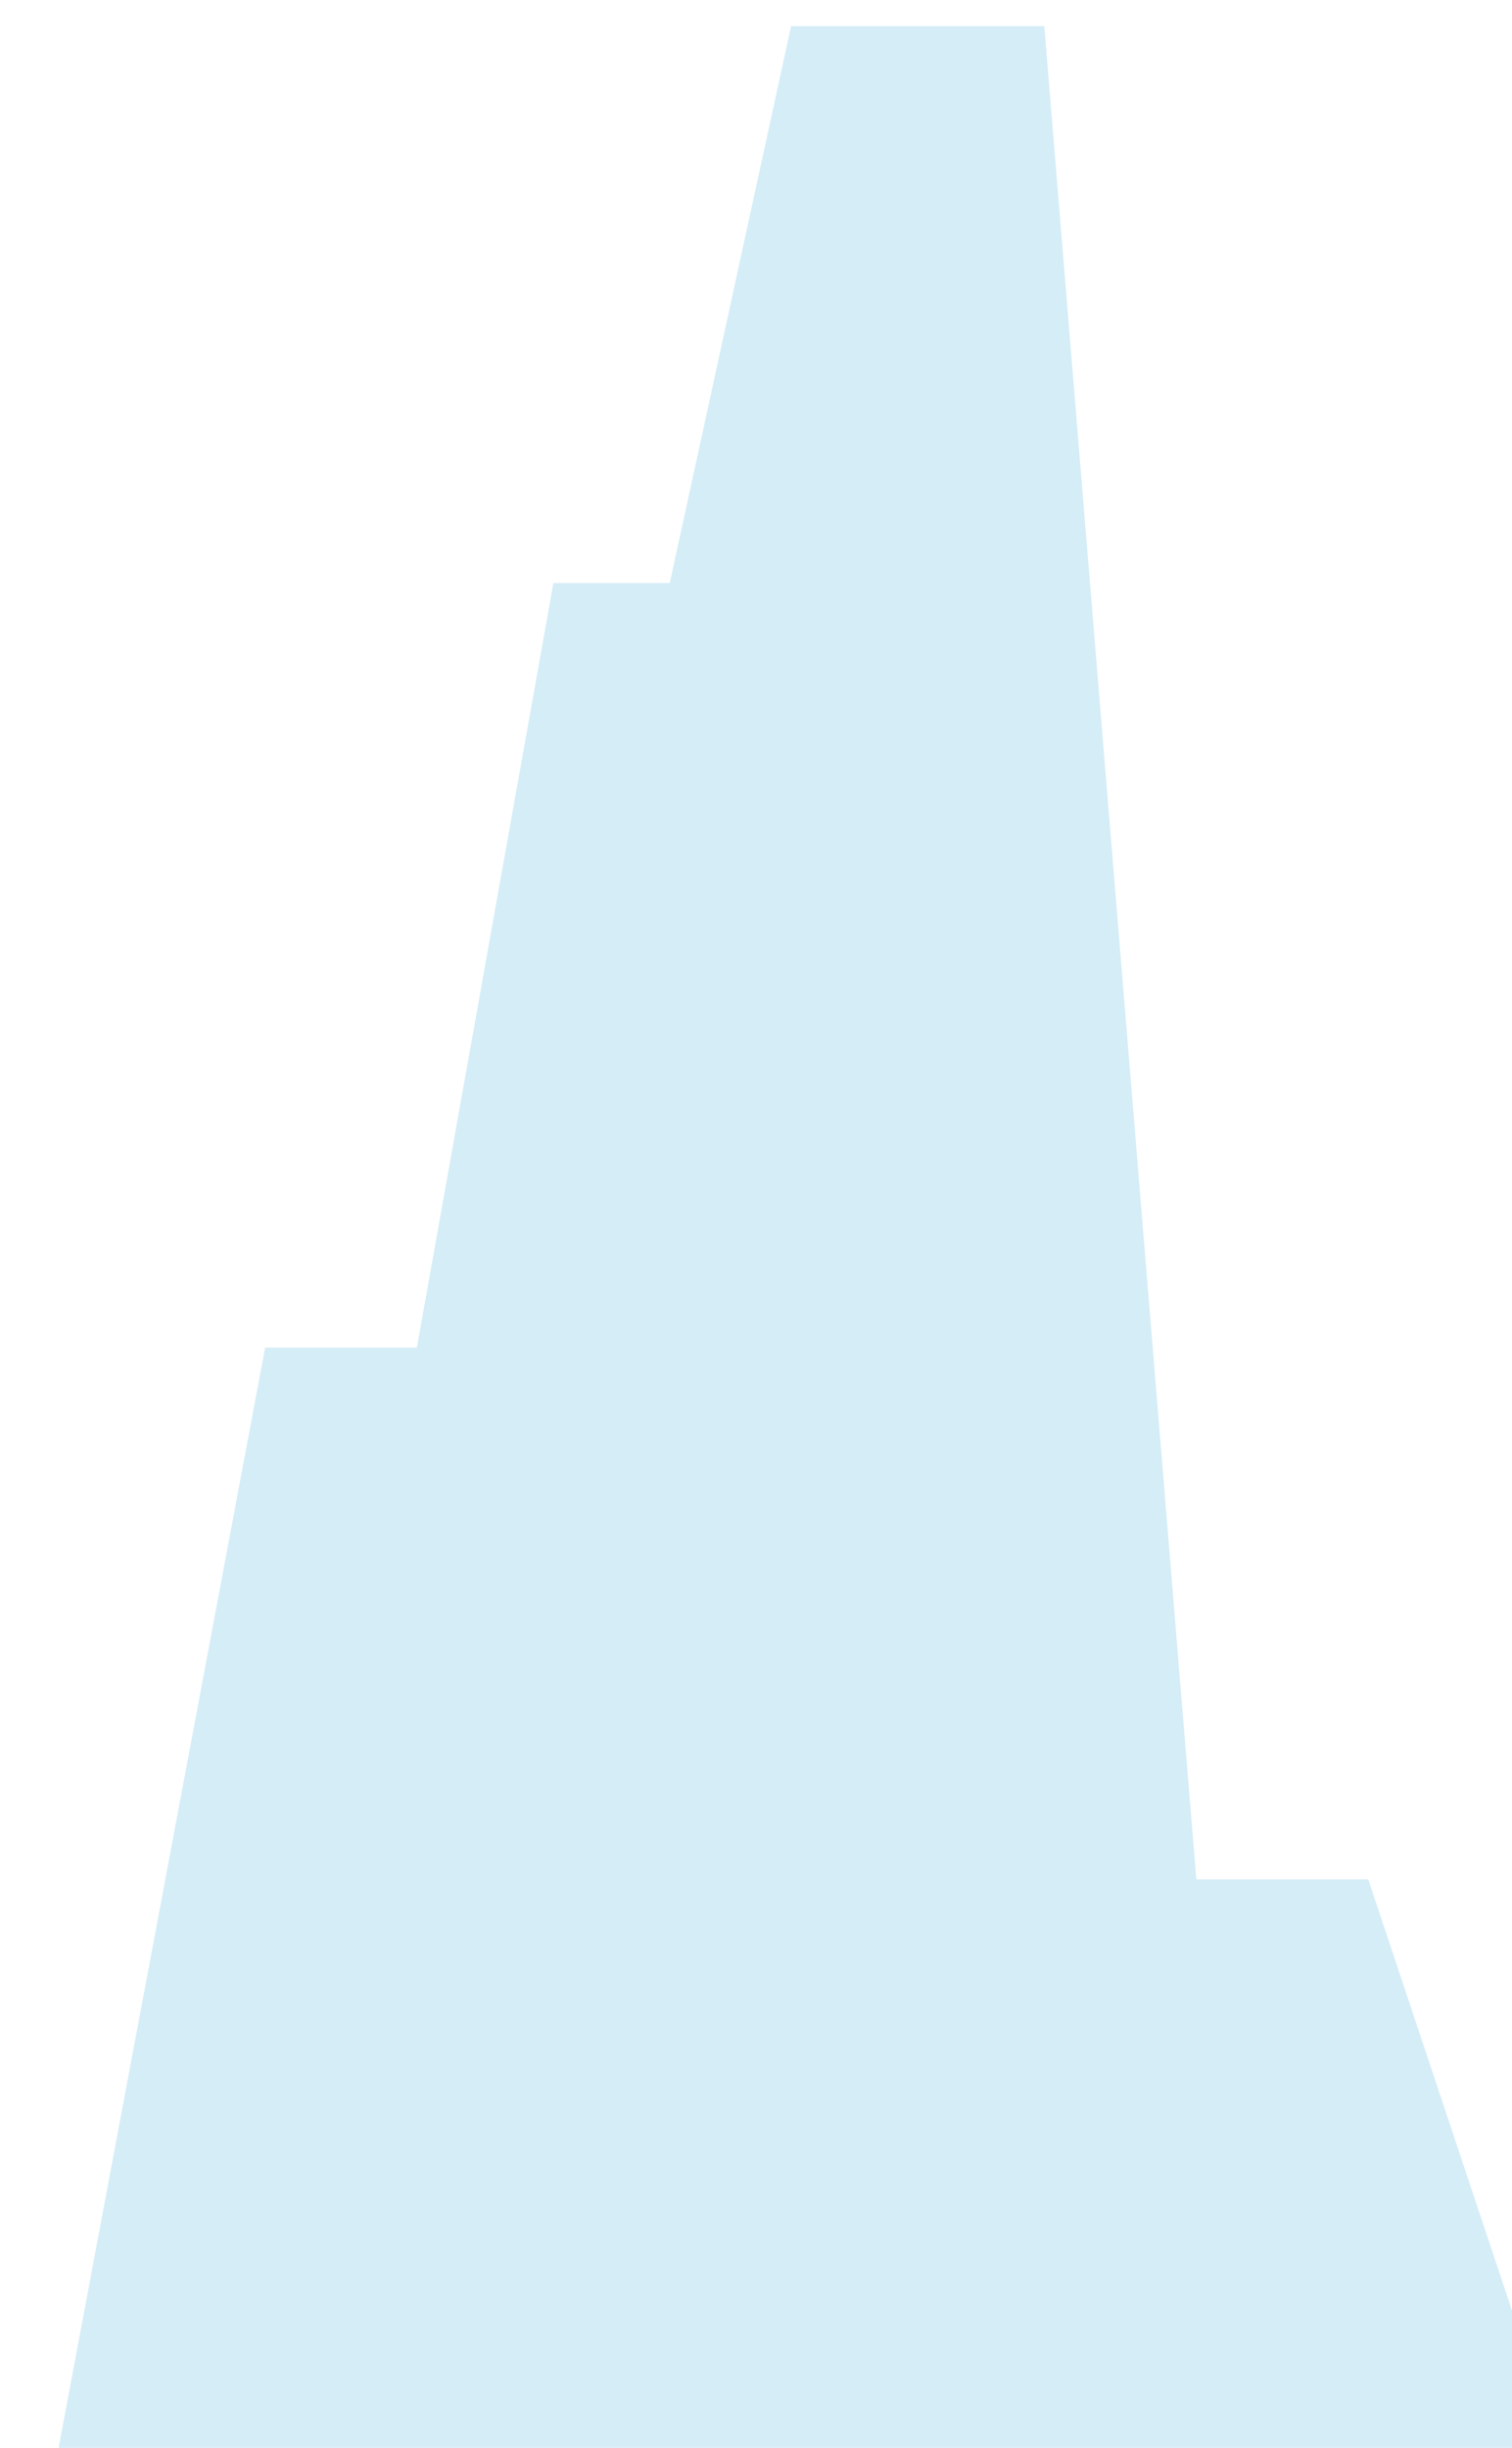 <?xml version="1.0" encoding="UTF-8" standalone="no"?>
<!-- Created with Inkscape (http://www.inkscape.org/) -->

<svg
   xmlns:dc="http://purl.org/dc/elements/1.1/"
   xmlns:cc="http://creativecommons.org/ns#"
   xmlns:rdf="http://www.w3.org/1999/02/22-rdf-syntax-ns#"
   xmlns:svg="http://www.w3.org/2000/svg"
   xmlns="http://www.w3.org/2000/svg"
   xmlns:sodipodi="http://sodipodi.sourceforge.net/DTD/sodipodi-0.dtd"
   xmlns:inkscape="http://www.inkscape.org/namespaces/inkscape"
   width="17.109mm"
   height="27.687mm"
   viewBox="0 0 17.109 27.687"
   version="1.1"
   id="svg4971"
   inkscape:version="0.92.4 (unknown)"
   sodipodi:docname="drawing7.svg">
  <defs
     id="defs4965" />
  <sodipodi:namedview
     id="base"
     pagecolor="#ffffff"
     bordercolor="#666666"
     borderopacity="1.0"
     inkscape:pageopacity="0.0"
     inkscape:pageshadow="2"
     inkscape:zoom="1.4"
     inkscape:cx="-0.03966867"
     inkscape:cy="72.067623"
     inkscape:document-units="mm"
     inkscape:current-layer="layer1"
     showgrid="false"
     inkscape:window-width="927"
     inkscape:window-height="1025"
     inkscape:window-x="67"
     inkscape:window-y="27"
     inkscape:window-maximized="0" />
  <g
     inkscape:label="Layer 1"
     inkscape:groupmode="layer"
     id="layer1"
     transform="translate(-114.732,-138.935)">
    <g
       transform="matrix(0.265,0,0,0.265,-83.915,26.484)"
       id="g2080">
      <g
         transform="matrix(0.265,0,0,0.265,83.221,139.113)"
         id="use2078">
        <path
           style="fill:#d5edf7;stroke:none"
           inkscape:connector-curvature="0"
           d="m 2622.6,1170.25 h -18.75 l -22,123.15 h -24.45 l -34.3,182.65 h 244.4 l -32.35,-97 h -27.7 l -24.5,-298.5 h -40.8 z"
           id="path5708" />
      </g>
    </g>
  </g>
</svg>

